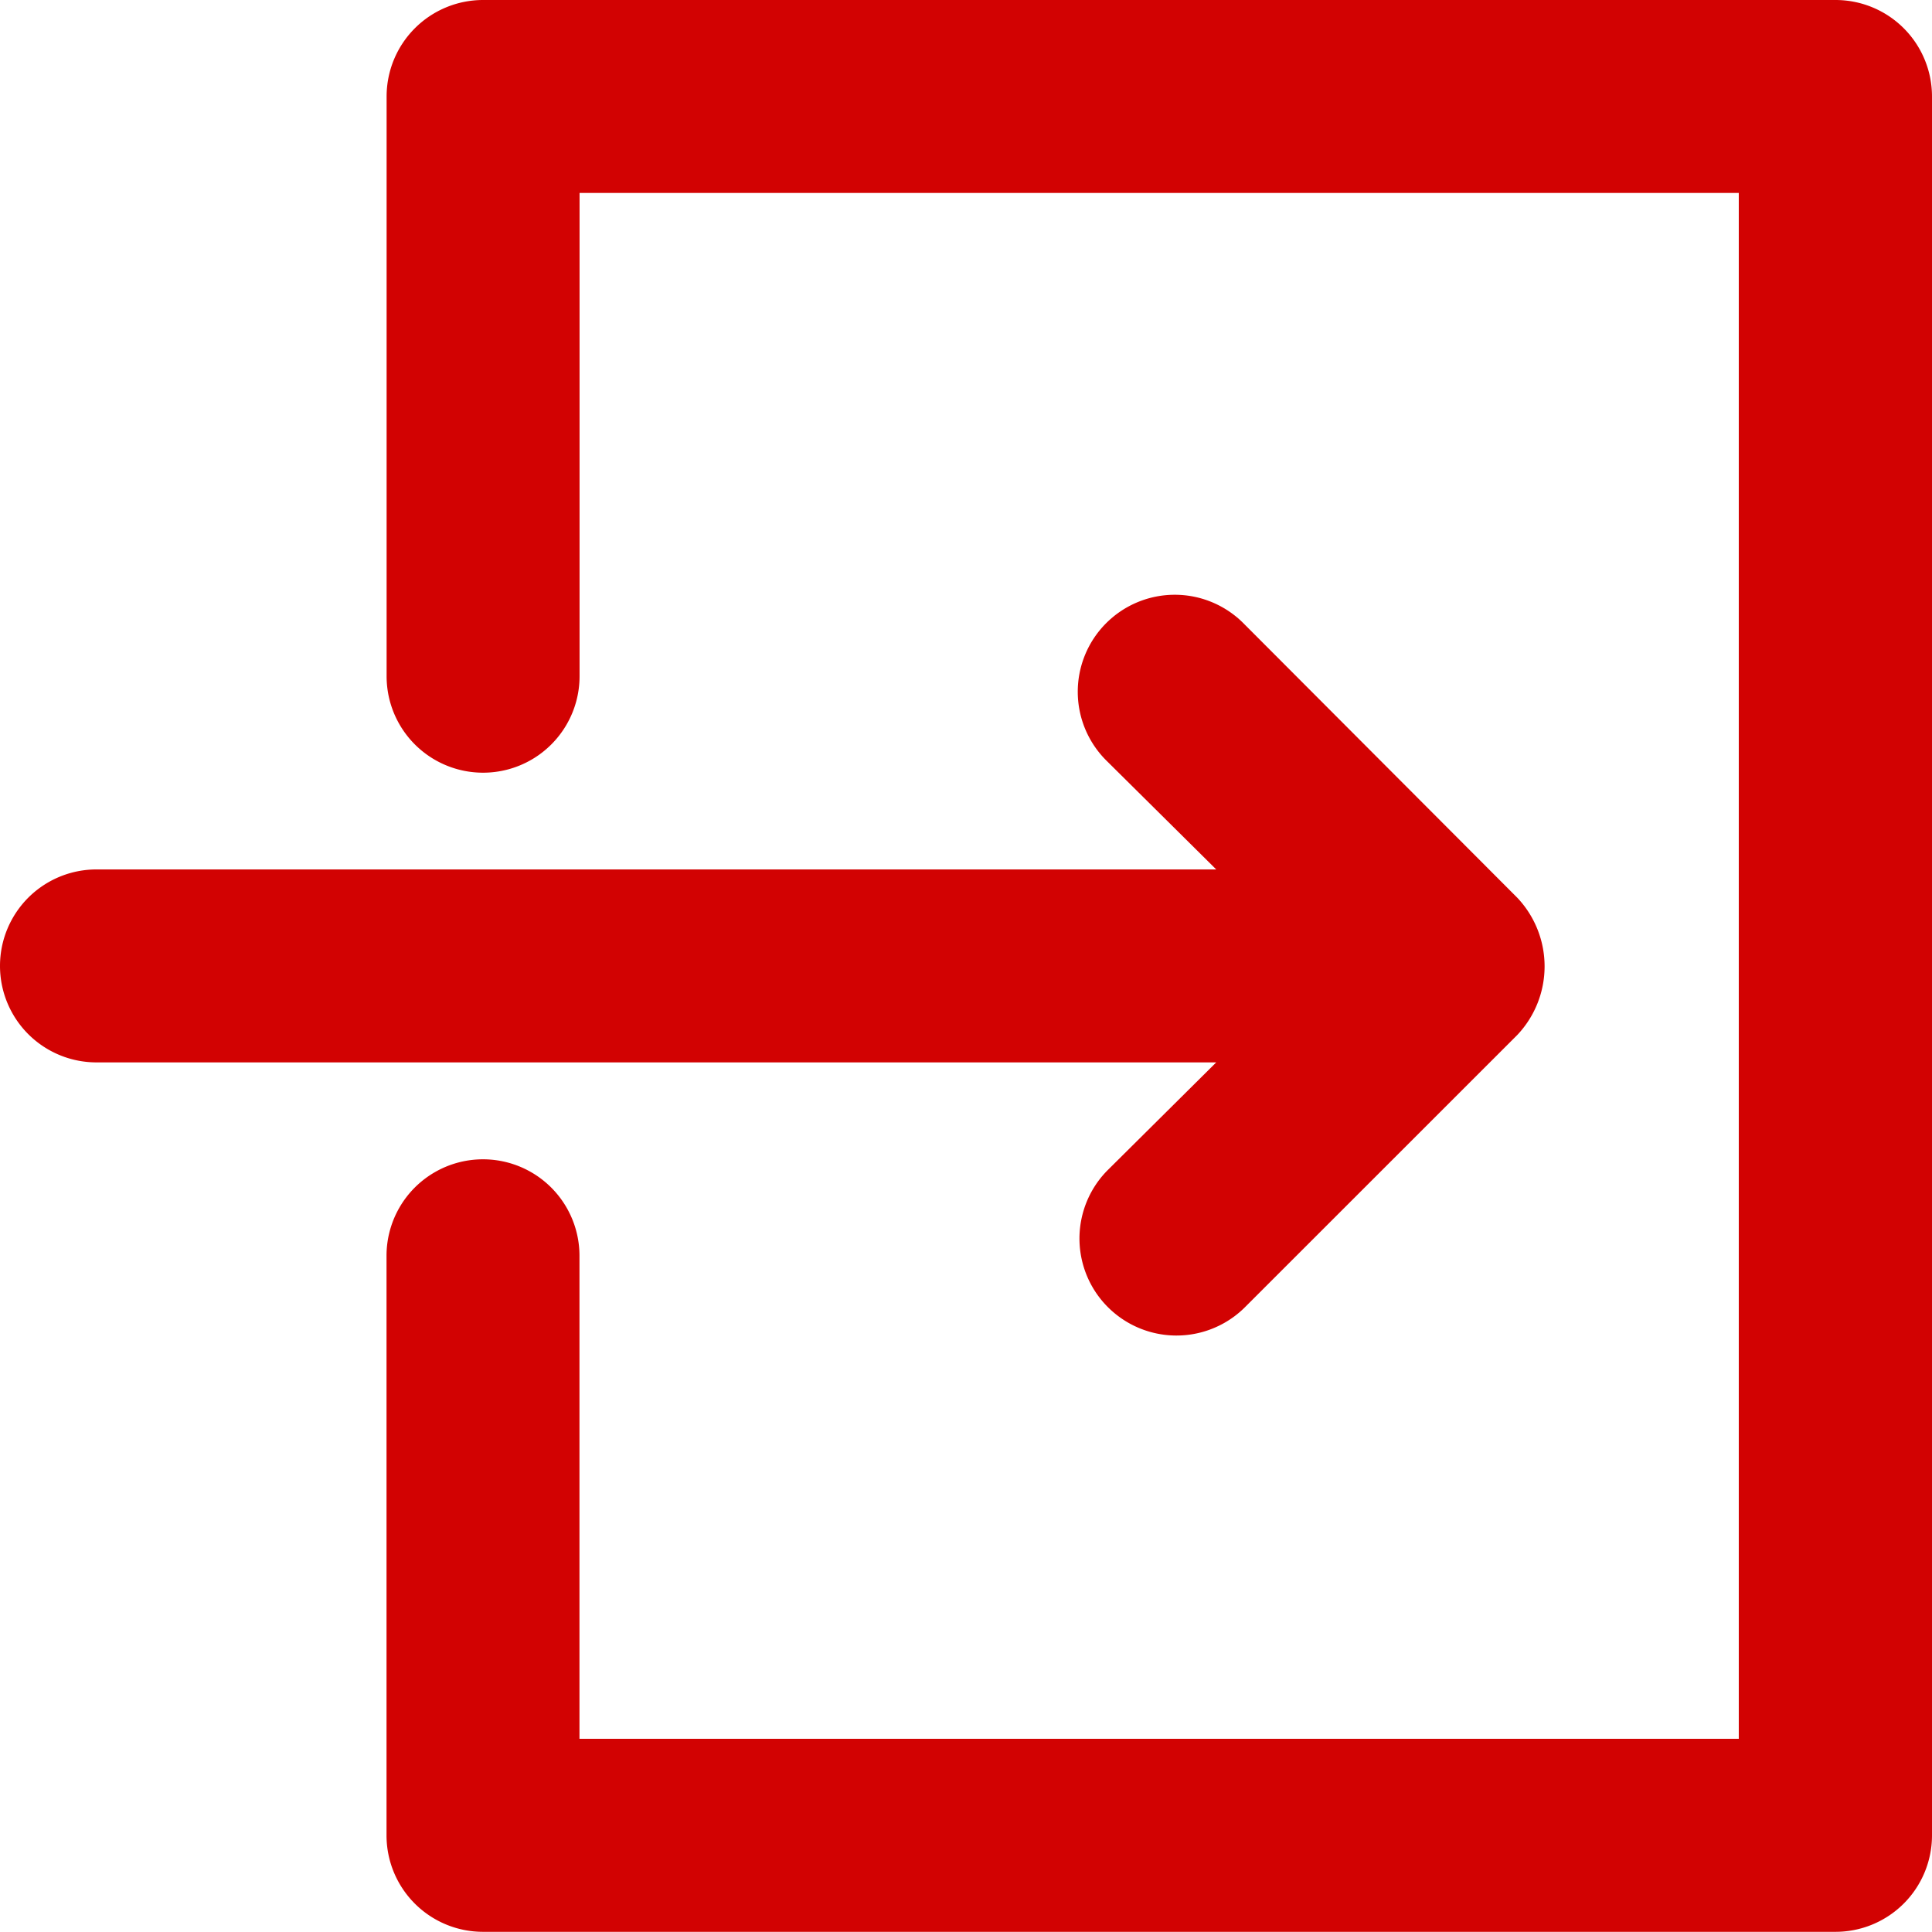 <svg xmlns="http://www.w3.org/2000/svg" width="22.028" height="22.028" viewBox="0 0 22.028 22.028">
  <path id="_11_Exit" data-name="11 Exit" d="M24.028,3.1V22.926a1.1,1.1,0,0,1-1.1,1.1H7.507a1.1,1.1,0,0,1-1.1-1.1V16.318a1.1,1.1,0,1,1,2.2,0v5.507H21.825V4.2H8.608V9.71a1.1,1.1,0,1,1-2.2,0V3.1A1.1,1.1,0,0,1,7.507,2H22.926A1.1,1.1,0,0,1,24.028,3.1ZM14.622,15.349a1.106,1.106,0,0,0,1.564,1.564L19.3,13.8a1.139,1.139,0,0,0,0-1.564L16.186,9.115a1.106,1.106,0,1,0-1.564,1.564l1.245,1.234H3.1a1.1,1.1,0,0,0,0,2.2H15.867Z" transform="translate(-2 -2)" fill="#d20202"/>
</svg>
